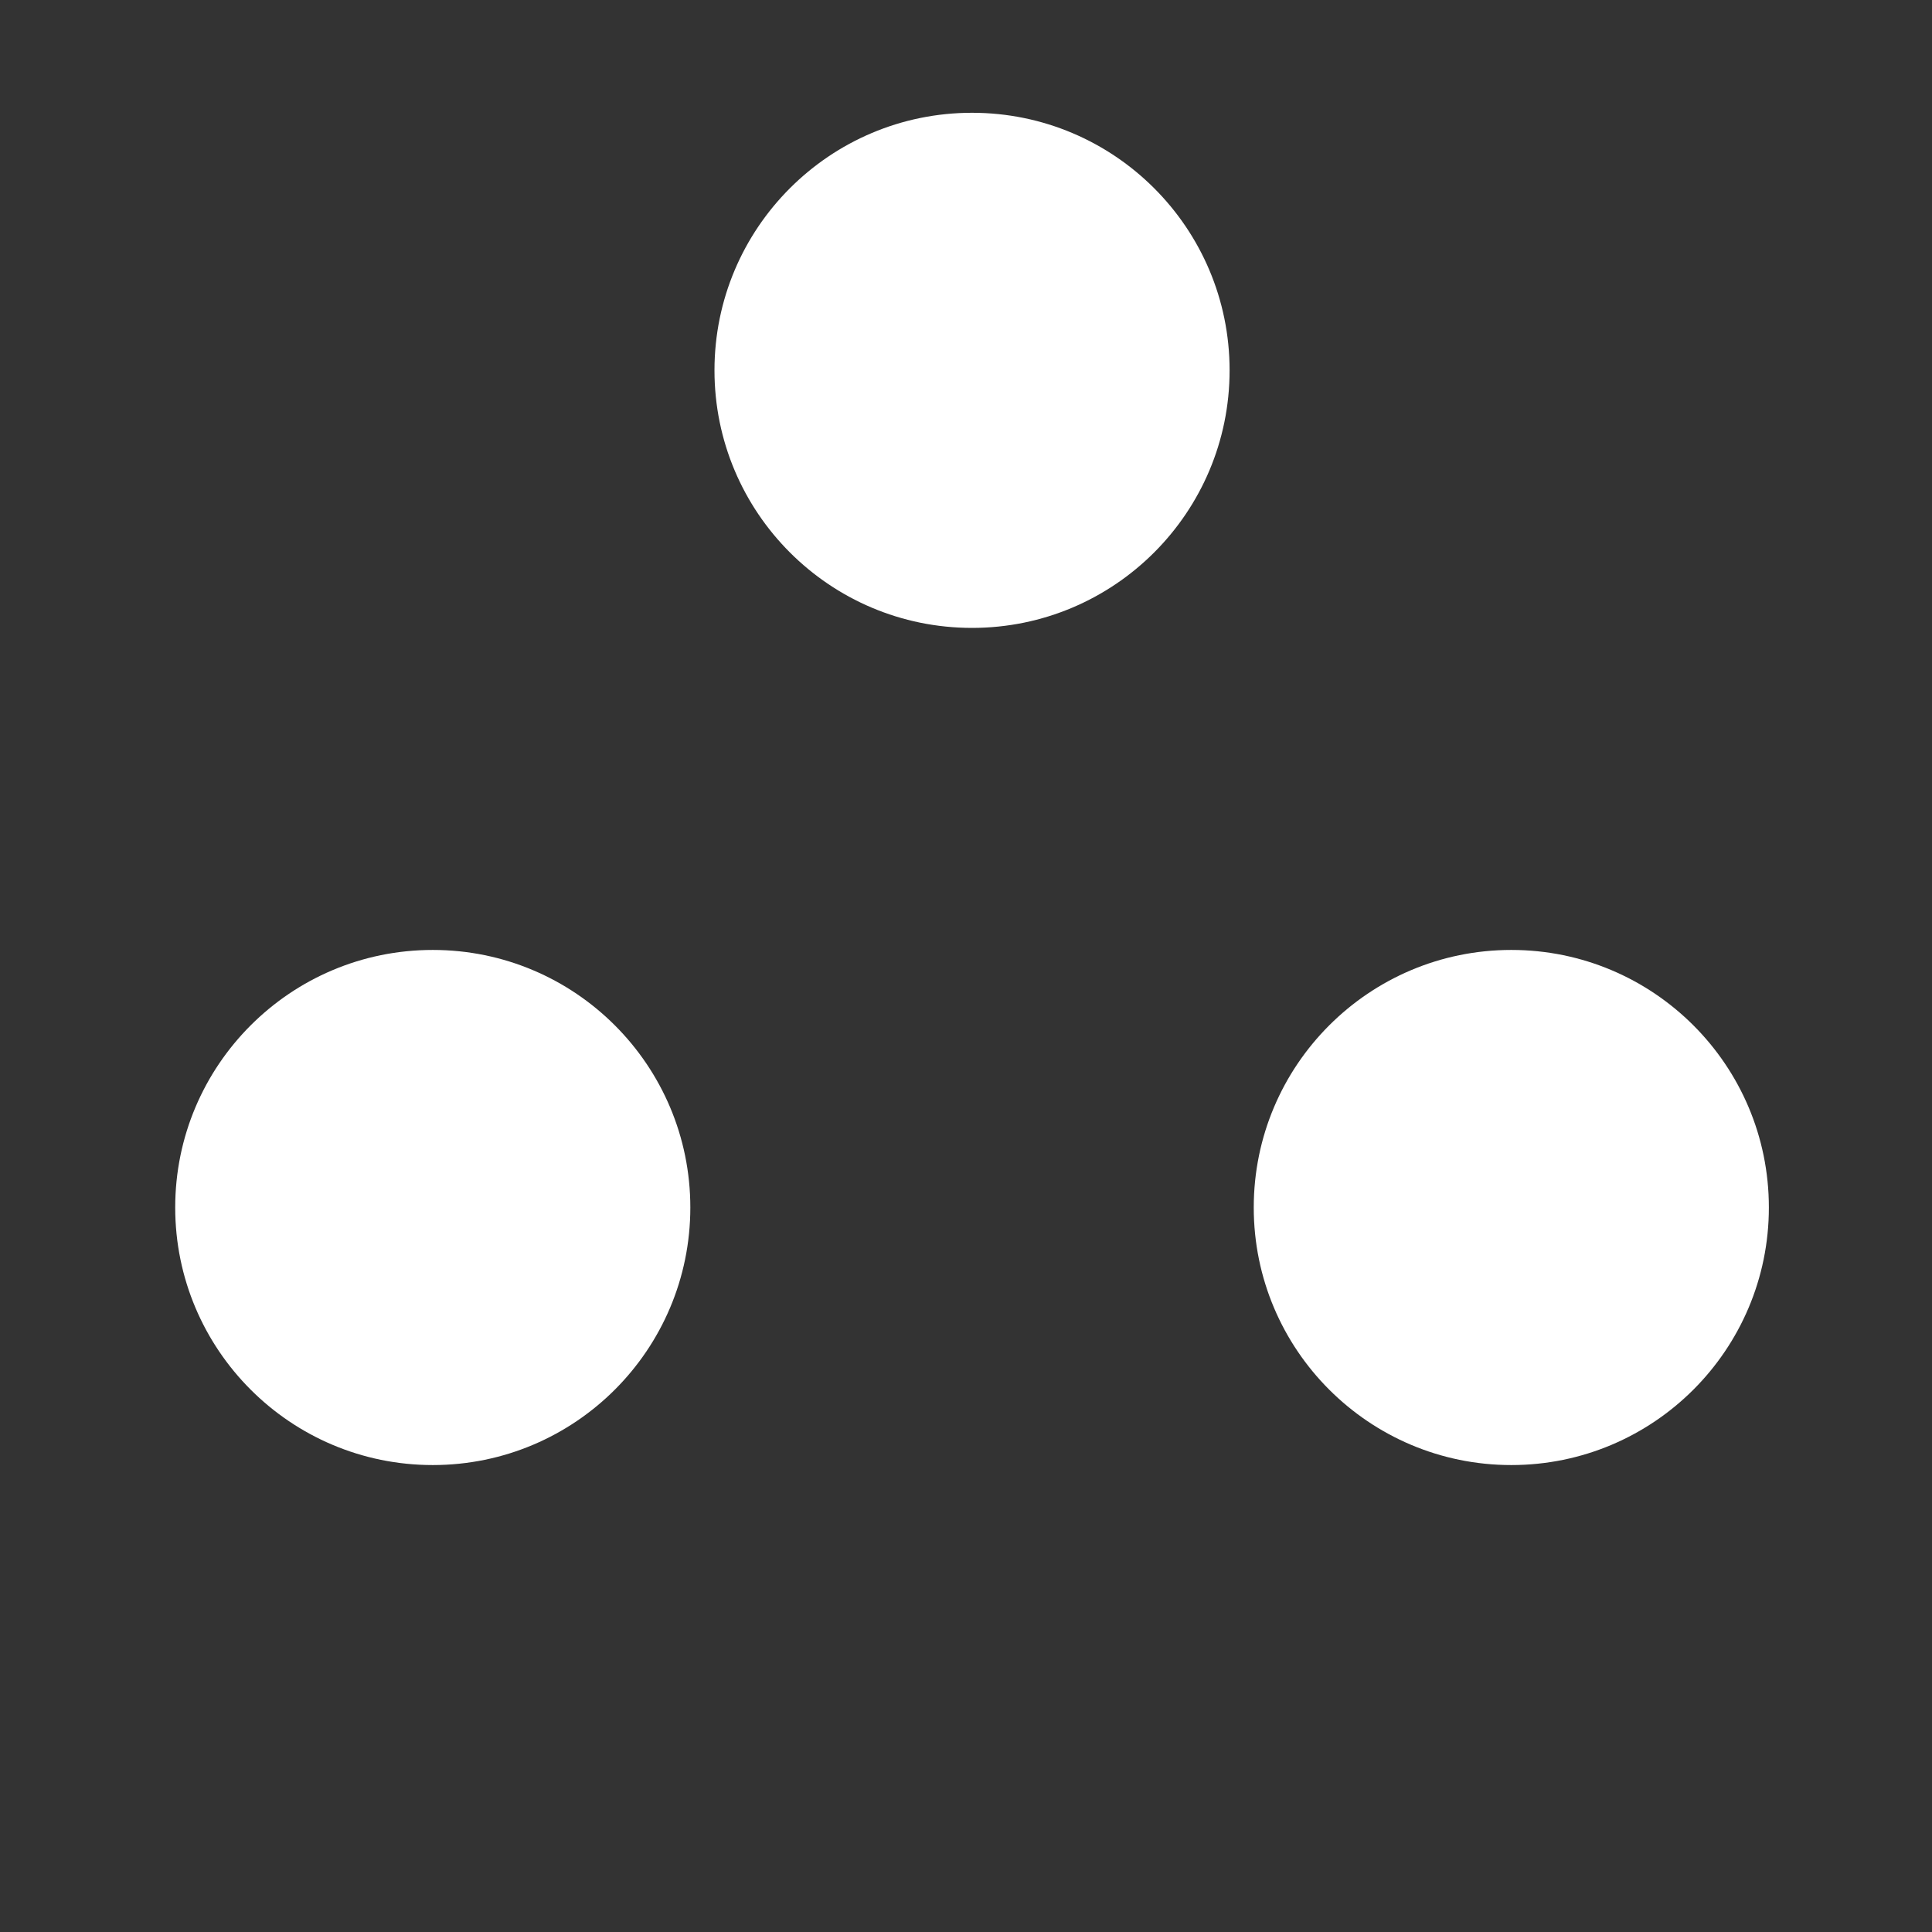 <svg width="16" height="16" viewBox="0 0 16 16" fill="none" xmlns="http://www.w3.org/2000/svg">
<rect x="0" y="0" width="16" height="16" fill="#333333" stroke="none"/>
<circle cx="8.05" cy="3.067" r="2.133" fill="white"/>
<circle cx="12.516" cy="10" r="2.133" fill="white"/>
<circle cx="3.584" cy="10" r="2.133" fill="white"/>
</svg>
